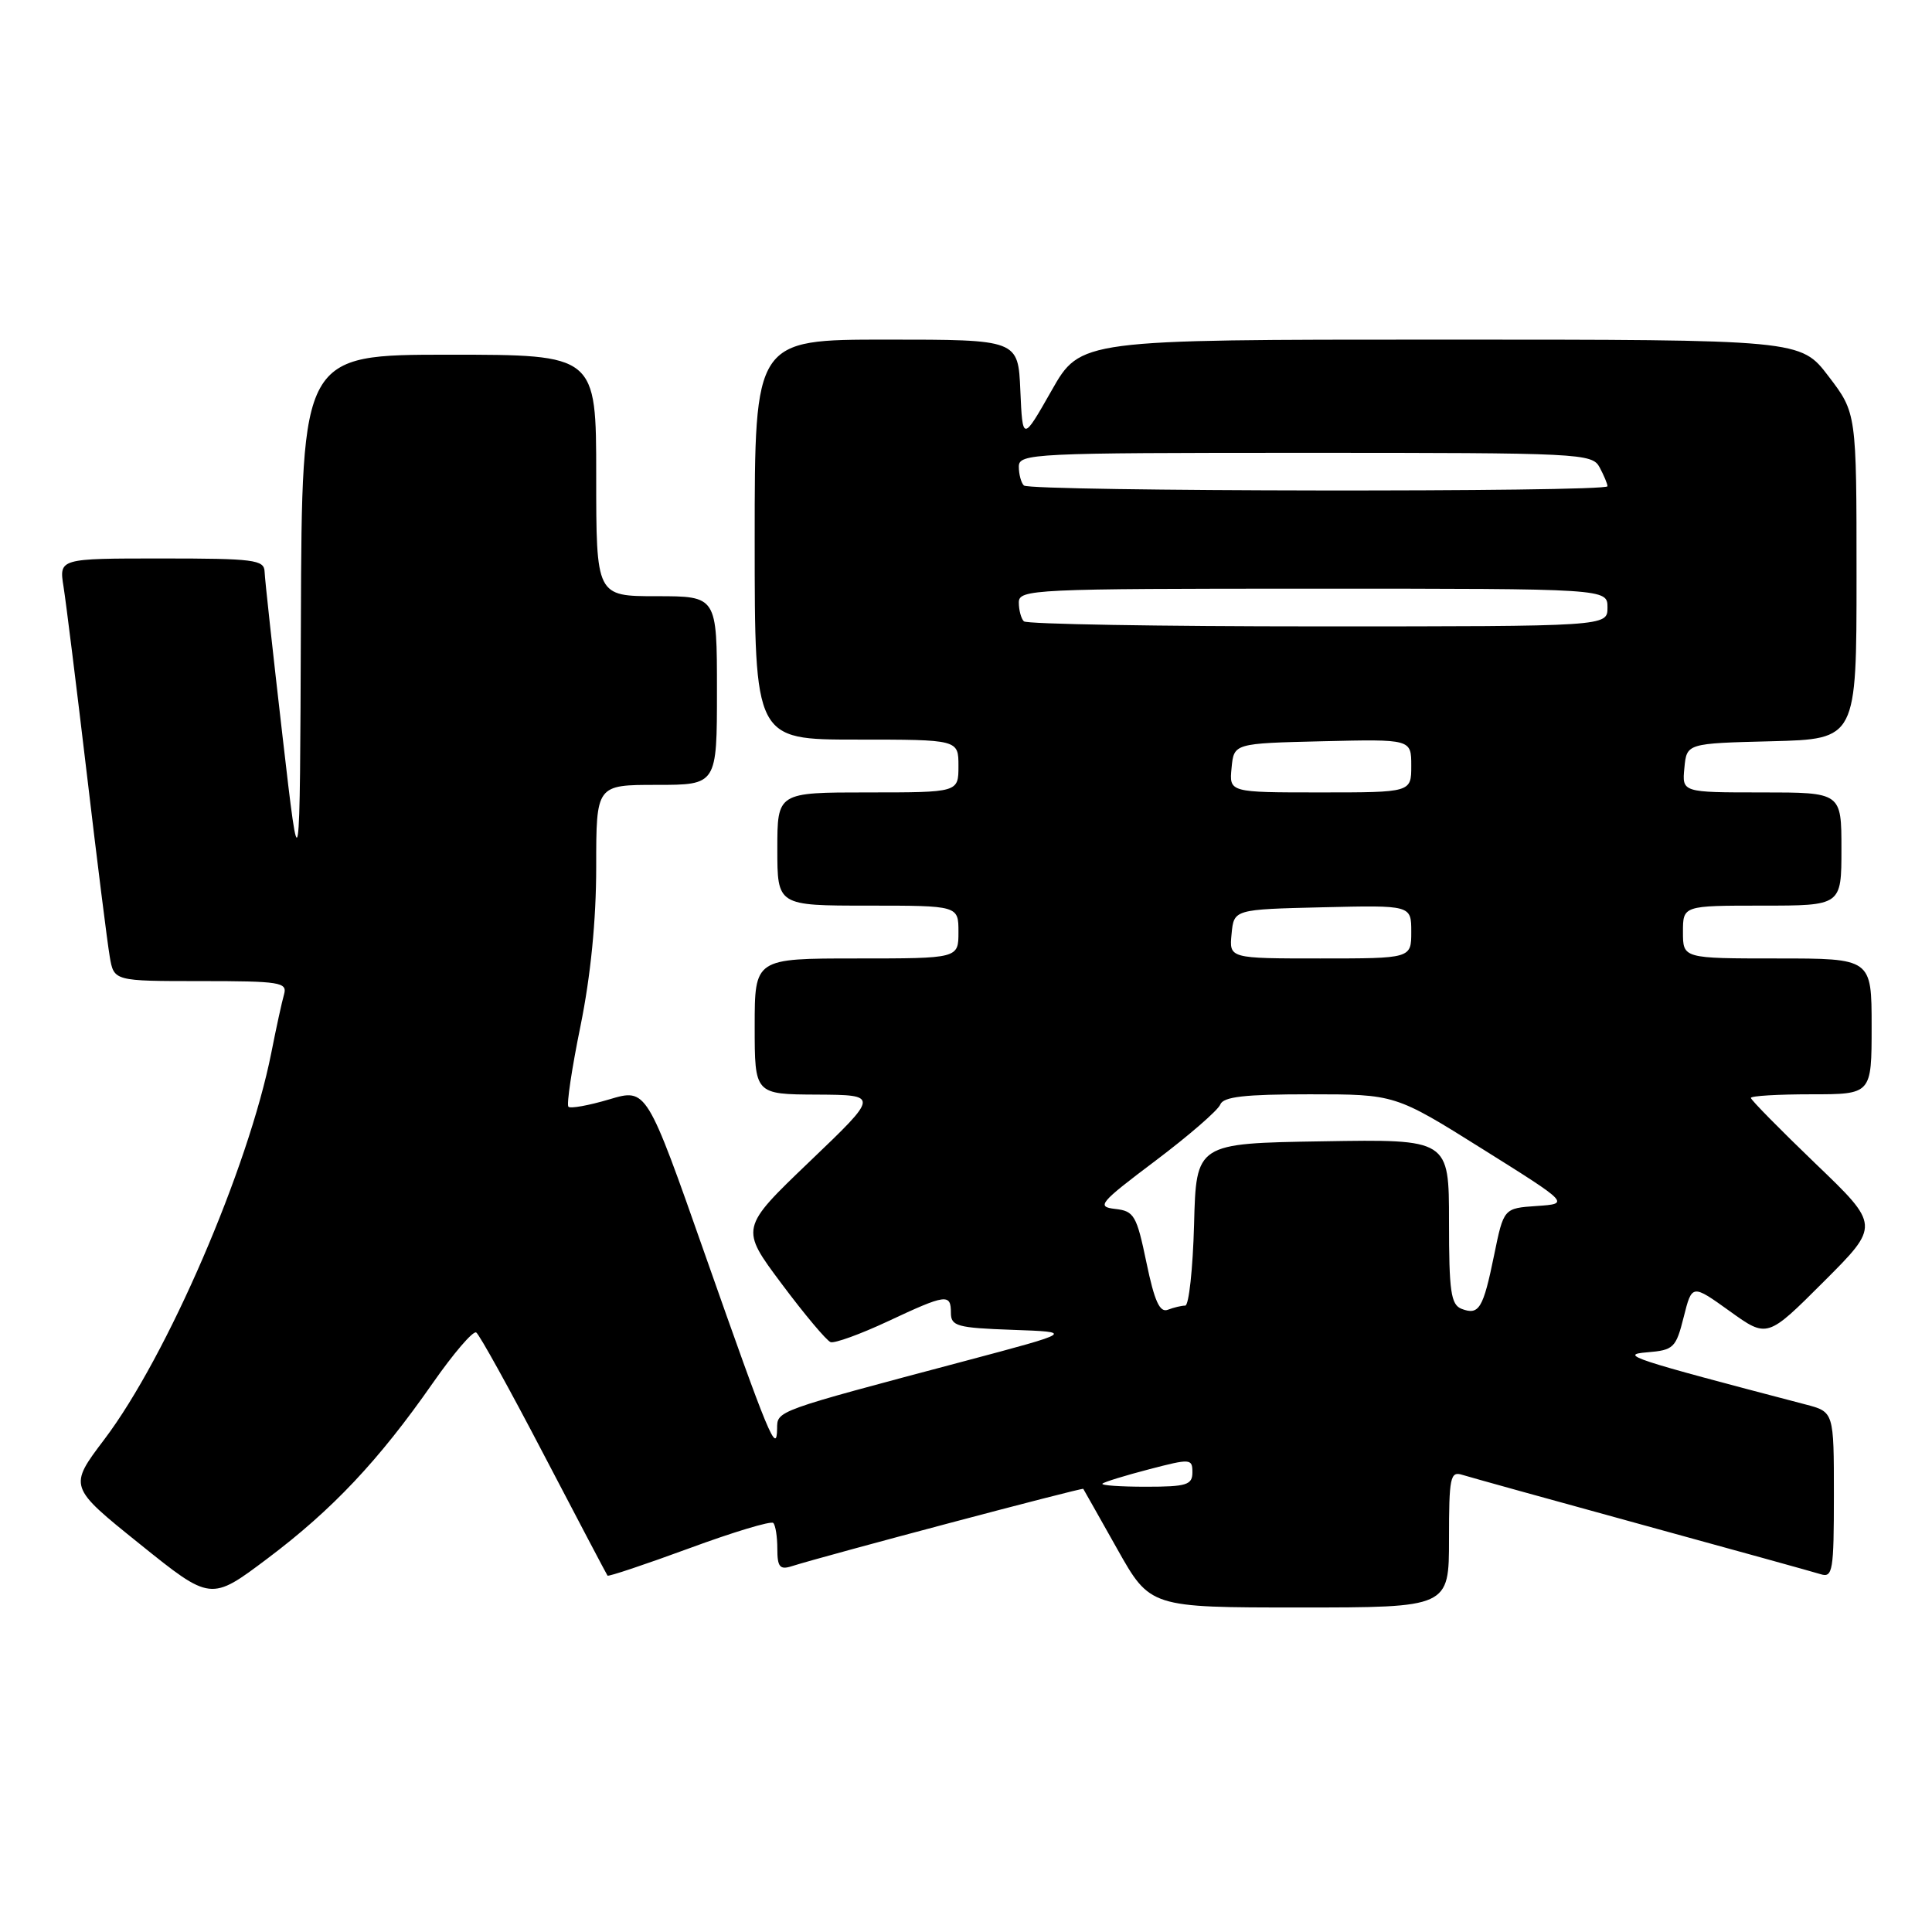 <?xml version="1.0" encoding="UTF-8" standalone="no"?>
<!DOCTYPE svg PUBLIC "-//W3C//DTD SVG 1.1//EN" "http://www.w3.org/Graphics/SVG/1.1/DTD/svg11.dtd" >
<svg xmlns="http://www.w3.org/2000/svg" xmlns:xlink="http://www.w3.org/1999/xlink" version="1.1" viewBox="0 0 256 256">
 <g >
 <path fill="currentColor"
d=" M 192.00 203.93 C 192.00 195.75 192.17 194.92 193.75 195.42 C 194.71 195.72 205.40 198.69 217.50 202.01 C 229.60 205.33 240.29 208.29 241.25 208.59 C 242.84 209.09 243.00 208.15 243.00 198.11 C 243.00 187.08 243.00 187.08 239.25 186.10 C 216.07 180.03 214.48 179.50 218.25 179.19 C 221.77 178.90 222.07 178.61 223.10 174.51 C 224.20 170.15 224.20 170.15 229.19 173.73 C 234.17 177.31 234.17 177.31 241.64 169.84 C 249.11 162.38 249.11 162.38 240.55 154.17 C 235.85 149.65 232.00 145.74 232.00 145.48 C 232.00 145.21 235.60 145.00 240.00 145.00 C 248.00 145.00 248.00 145.00 248.00 136.00 C 248.00 127.00 248.00 127.00 235.50 127.00 C 223.00 127.00 223.00 127.00 223.00 123.50 C 223.00 120.00 223.00 120.00 233.50 120.00 C 244.00 120.00 244.00 120.00 244.00 112.50 C 244.00 105.00 244.00 105.00 233.44 105.00 C 222.87 105.00 222.87 105.00 223.19 101.75 C 223.50 98.50 223.50 98.50 234.75 98.22 C 246.00 97.93 246.00 97.93 246.00 76.33 C 246.00 54.72 246.00 54.72 242.29 49.86 C 238.59 45.00 238.59 45.00 190.88 45.00 C 143.17 45.00 143.17 45.00 139.34 51.75 C 135.50 58.50 135.50 58.50 135.20 51.75 C 134.91 45.00 134.91 45.00 117.45 45.00 C 100.00 45.00 100.00 45.00 100.00 71.50 C 100.00 98.00 100.00 98.00 113.50 98.00 C 127.00 98.00 127.00 98.00 127.00 101.50 C 127.00 105.00 127.00 105.00 115.00 105.00 C 103.00 105.00 103.00 105.00 103.00 112.50 C 103.00 120.00 103.00 120.00 115.00 120.00 C 127.00 120.00 127.00 120.00 127.00 123.50 C 127.00 127.00 127.00 127.00 113.50 127.00 C 100.00 127.00 100.00 127.00 100.00 136.00 C 100.00 145.00 100.00 145.00 108.25 145.04 C 116.50 145.09 116.50 145.09 107.28 153.91 C 98.06 162.74 98.06 162.74 103.58 170.12 C 106.61 174.18 109.53 177.65 110.06 177.84 C 110.59 178.02 114.00 176.79 117.63 175.09 C 125.38 171.46 126.00 171.37 126.00 173.96 C 126.00 175.72 126.82 175.95 134.15 176.21 C 142.30 176.50 142.30 176.50 127.90 180.33 C 102.53 187.07 103.00 186.90 102.97 189.32 C 102.92 192.82 101.88 190.29 93.46 166.35 C 85.68 144.20 85.68 144.20 80.74 145.67 C 78.02 146.48 75.58 146.92 75.32 146.65 C 75.05 146.38 75.77 141.56 76.92 135.94 C 78.27 129.29 79.00 121.93 79.00 114.86 C 79.00 104.00 79.00 104.00 87.00 104.00 C 95.00 104.00 95.00 104.00 95.00 91.50 C 95.00 79.00 95.00 79.00 87.00 79.00 C 79.00 79.00 79.00 79.00 79.00 63.00 C 79.00 47.00 79.00 47.00 59.50 47.00 C 40.00 47.00 40.00 47.00 39.87 82.25 C 39.74 117.50 39.74 117.50 37.43 97.50 C 36.16 86.50 35.09 76.71 35.06 75.75 C 35.01 74.17 33.66 74.00 21.41 74.00 C 7.82 74.00 7.82 74.00 8.42 77.75 C 8.75 79.81 10.13 90.95 11.50 102.50 C 12.86 114.05 14.23 124.96 14.54 126.75 C 15.09 130.00 15.09 130.00 26.61 130.00 C 37.11 130.00 38.09 130.16 37.64 131.75 C 37.36 132.71 36.60 136.20 35.95 139.50 C 32.91 154.80 22.14 179.74 13.83 190.72 C 9.08 197.00 9.08 197.00 18.51 204.58 C 27.93 212.16 27.93 212.16 35.43 206.52 C 44.05 200.04 50.19 193.52 57.32 183.30 C 60.08 179.34 62.68 176.31 63.10 176.56 C 63.52 176.82 67.55 184.11 72.07 192.77 C 76.59 201.42 80.38 208.62 80.50 208.78 C 80.62 208.93 85.49 207.30 91.32 205.16 C 97.15 203.01 102.17 201.50 102.46 201.80 C 102.76 202.09 103.00 203.64 103.00 205.23 C 103.00 207.62 103.34 208.03 104.88 207.54 C 109.28 206.14 143.41 197.09 143.54 197.28 C 143.62 197.40 145.64 200.99 148.04 205.25 C 152.40 213.00 152.40 213.00 172.20 213.00 C 192.00 213.00 192.00 213.00 192.00 203.93 Z  M 146.08 196.59 C 146.31 196.37 149.09 195.51 152.25 194.69 C 157.76 193.25 158.00 193.27 158.00 195.09 C 158.00 196.76 157.23 197.00 151.83 197.00 C 148.44 197.00 145.85 196.82 146.08 196.59 Z  M 151.91 167.30 C 150.61 161.05 150.28 160.47 147.77 160.19 C 145.25 159.90 145.66 159.41 153.11 153.80 C 157.54 150.46 161.40 147.11 161.69 146.36 C 162.09 145.32 164.91 145.00 173.54 145.00 C 184.87 145.00 184.87 145.00 196.44 152.25 C 208.01 159.50 208.01 159.50 203.63 159.80 C 199.25 160.10 199.25 160.10 197.98 166.30 C 196.53 173.40 195.98 174.31 193.67 173.43 C 192.25 172.88 192.00 171.14 192.00 161.87 C 192.00 150.95 192.00 150.95 175.25 151.23 C 158.50 151.50 158.50 151.50 158.22 162.25 C 158.06 168.16 157.53 173.00 157.05 173.00 C 156.56 173.00 155.52 173.25 154.74 173.55 C 153.67 173.96 152.97 172.41 151.91 167.30 Z  M 163.19 123.75 C 163.50 120.50 163.50 120.50 175.25 120.22 C 187.00 119.94 187.00 119.94 187.00 123.47 C 187.00 127.00 187.00 127.00 174.94 127.00 C 162.87 127.00 162.87 127.00 163.19 123.75 Z  M 163.19 101.75 C 163.50 98.50 163.50 98.50 175.25 98.22 C 187.00 97.94 187.00 97.94 187.00 101.47 C 187.00 105.00 187.00 105.00 174.94 105.00 C 162.87 105.00 162.87 105.00 163.19 101.75 Z  M 135.67 82.33 C 135.30 81.97 135.00 80.84 135.00 79.83 C 135.00 78.09 136.85 78.00 174.00 78.00 C 213.00 78.00 213.00 78.00 213.00 80.50 C 213.00 83.00 213.00 83.00 174.67 83.00 C 153.58 83.00 136.03 82.70 135.67 82.33 Z  M 135.67 64.33 C 135.30 63.97 135.00 62.84 135.00 61.83 C 135.00 60.09 136.82 60.00 172.96 60.00 C 209.48 60.00 210.97 60.07 211.96 61.93 C 212.53 63.00 213.00 64.12 213.00 64.43 C 213.00 65.24 136.47 65.14 135.67 64.33 Z "/>
</g>
</svg>